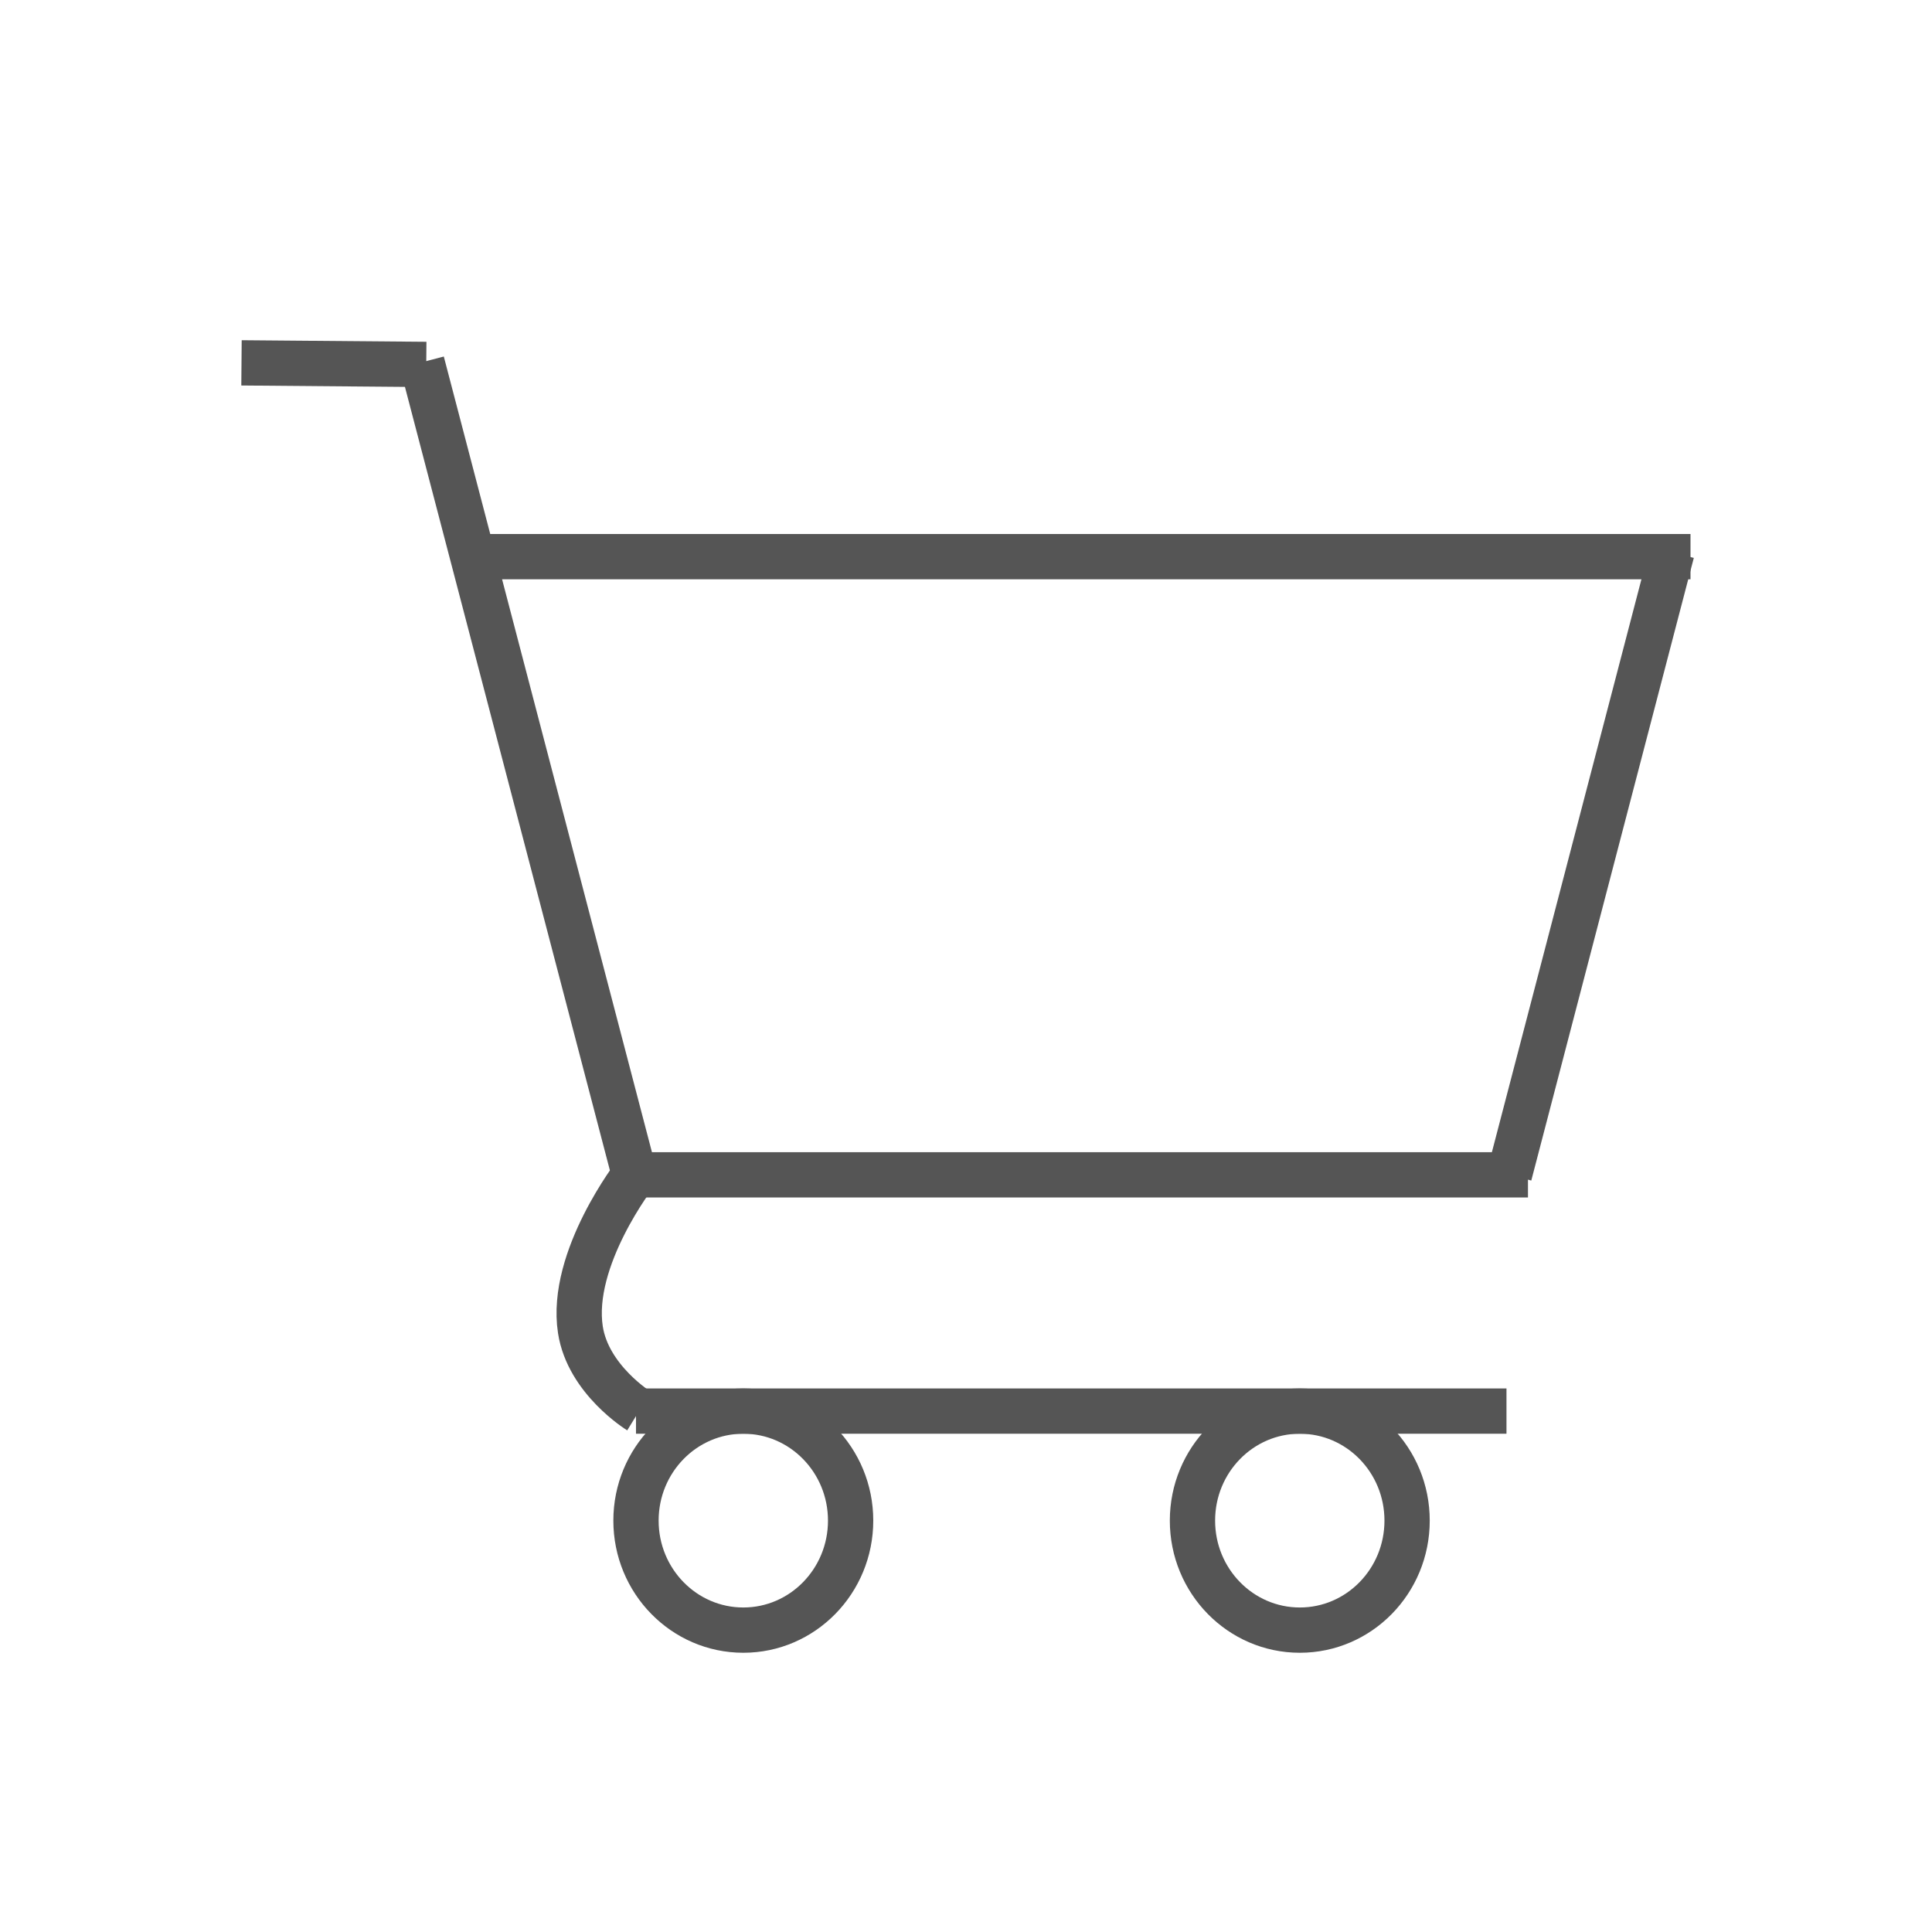 <svg xmlns:xlink="http://www.w3.org/1999/xlink" width="32" height="32" viewBox="0 0 32 32" fill="none" xmlns="http://www.w3.org/2000/svg"><path d="M4 6.01L7.06 6.036" stroke="#555555" stroke-width="0.75px" stroke-miterlimit="10" fill="none"></path><path d="M10.502 19.433L6.988 6" stroke="#555555" stroke-width="0.75px" stroke-miterlimit="10" fill="none"></path><path d="M25.308 19.459H10.474" stroke="#555555" stroke-width="0.75px" stroke-miterlimit="10" fill="none"></path><path d="M27.692 9.146L25 19.459" stroke="#555555" stroke-width="0.75px" stroke-miterlimit="10" fill="none"></path><path d="M7.83 9.22H28" stroke="#555555" stroke-width="0.75px" stroke-miterlimit="10" fill="none"></path><path d="M24.952 23.372H10.534" stroke="#555555" stroke-width="0.75px" stroke-miterlimit="10" fill="none"></path><path d="M12.312 27C13.293 27 14.089 26.188 14.089 25.186C14.089 24.184 13.293 23.372 12.312 23.372C11.33 23.372 10.534 24.184 10.534 25.186C10.534 26.188 11.33 27 12.312 27Z" stroke="#555555" stroke-width="0.75px" stroke-miterlimit="10" fill="none"></path><path d="M21.529 27C22.511 27 23.306 26.188 23.306 25.186C23.306 24.184 22.511 23.372 21.529 23.372C20.547 23.372 19.751 24.184 19.751 25.186C19.751 26.188 20.547 27 21.529 27Z" stroke="#555555" stroke-width="0.75px" stroke-miterlimit="10" fill="none"></path><path d="M10.53 19.433C10.53 19.433 9.432 20.843 9.613 22.024C9.74 22.853 10.585 23.372 10.585 23.372" stroke="#555555" stroke-width="0.75px" stroke-miterlimit="10" fill="none"></path></svg>